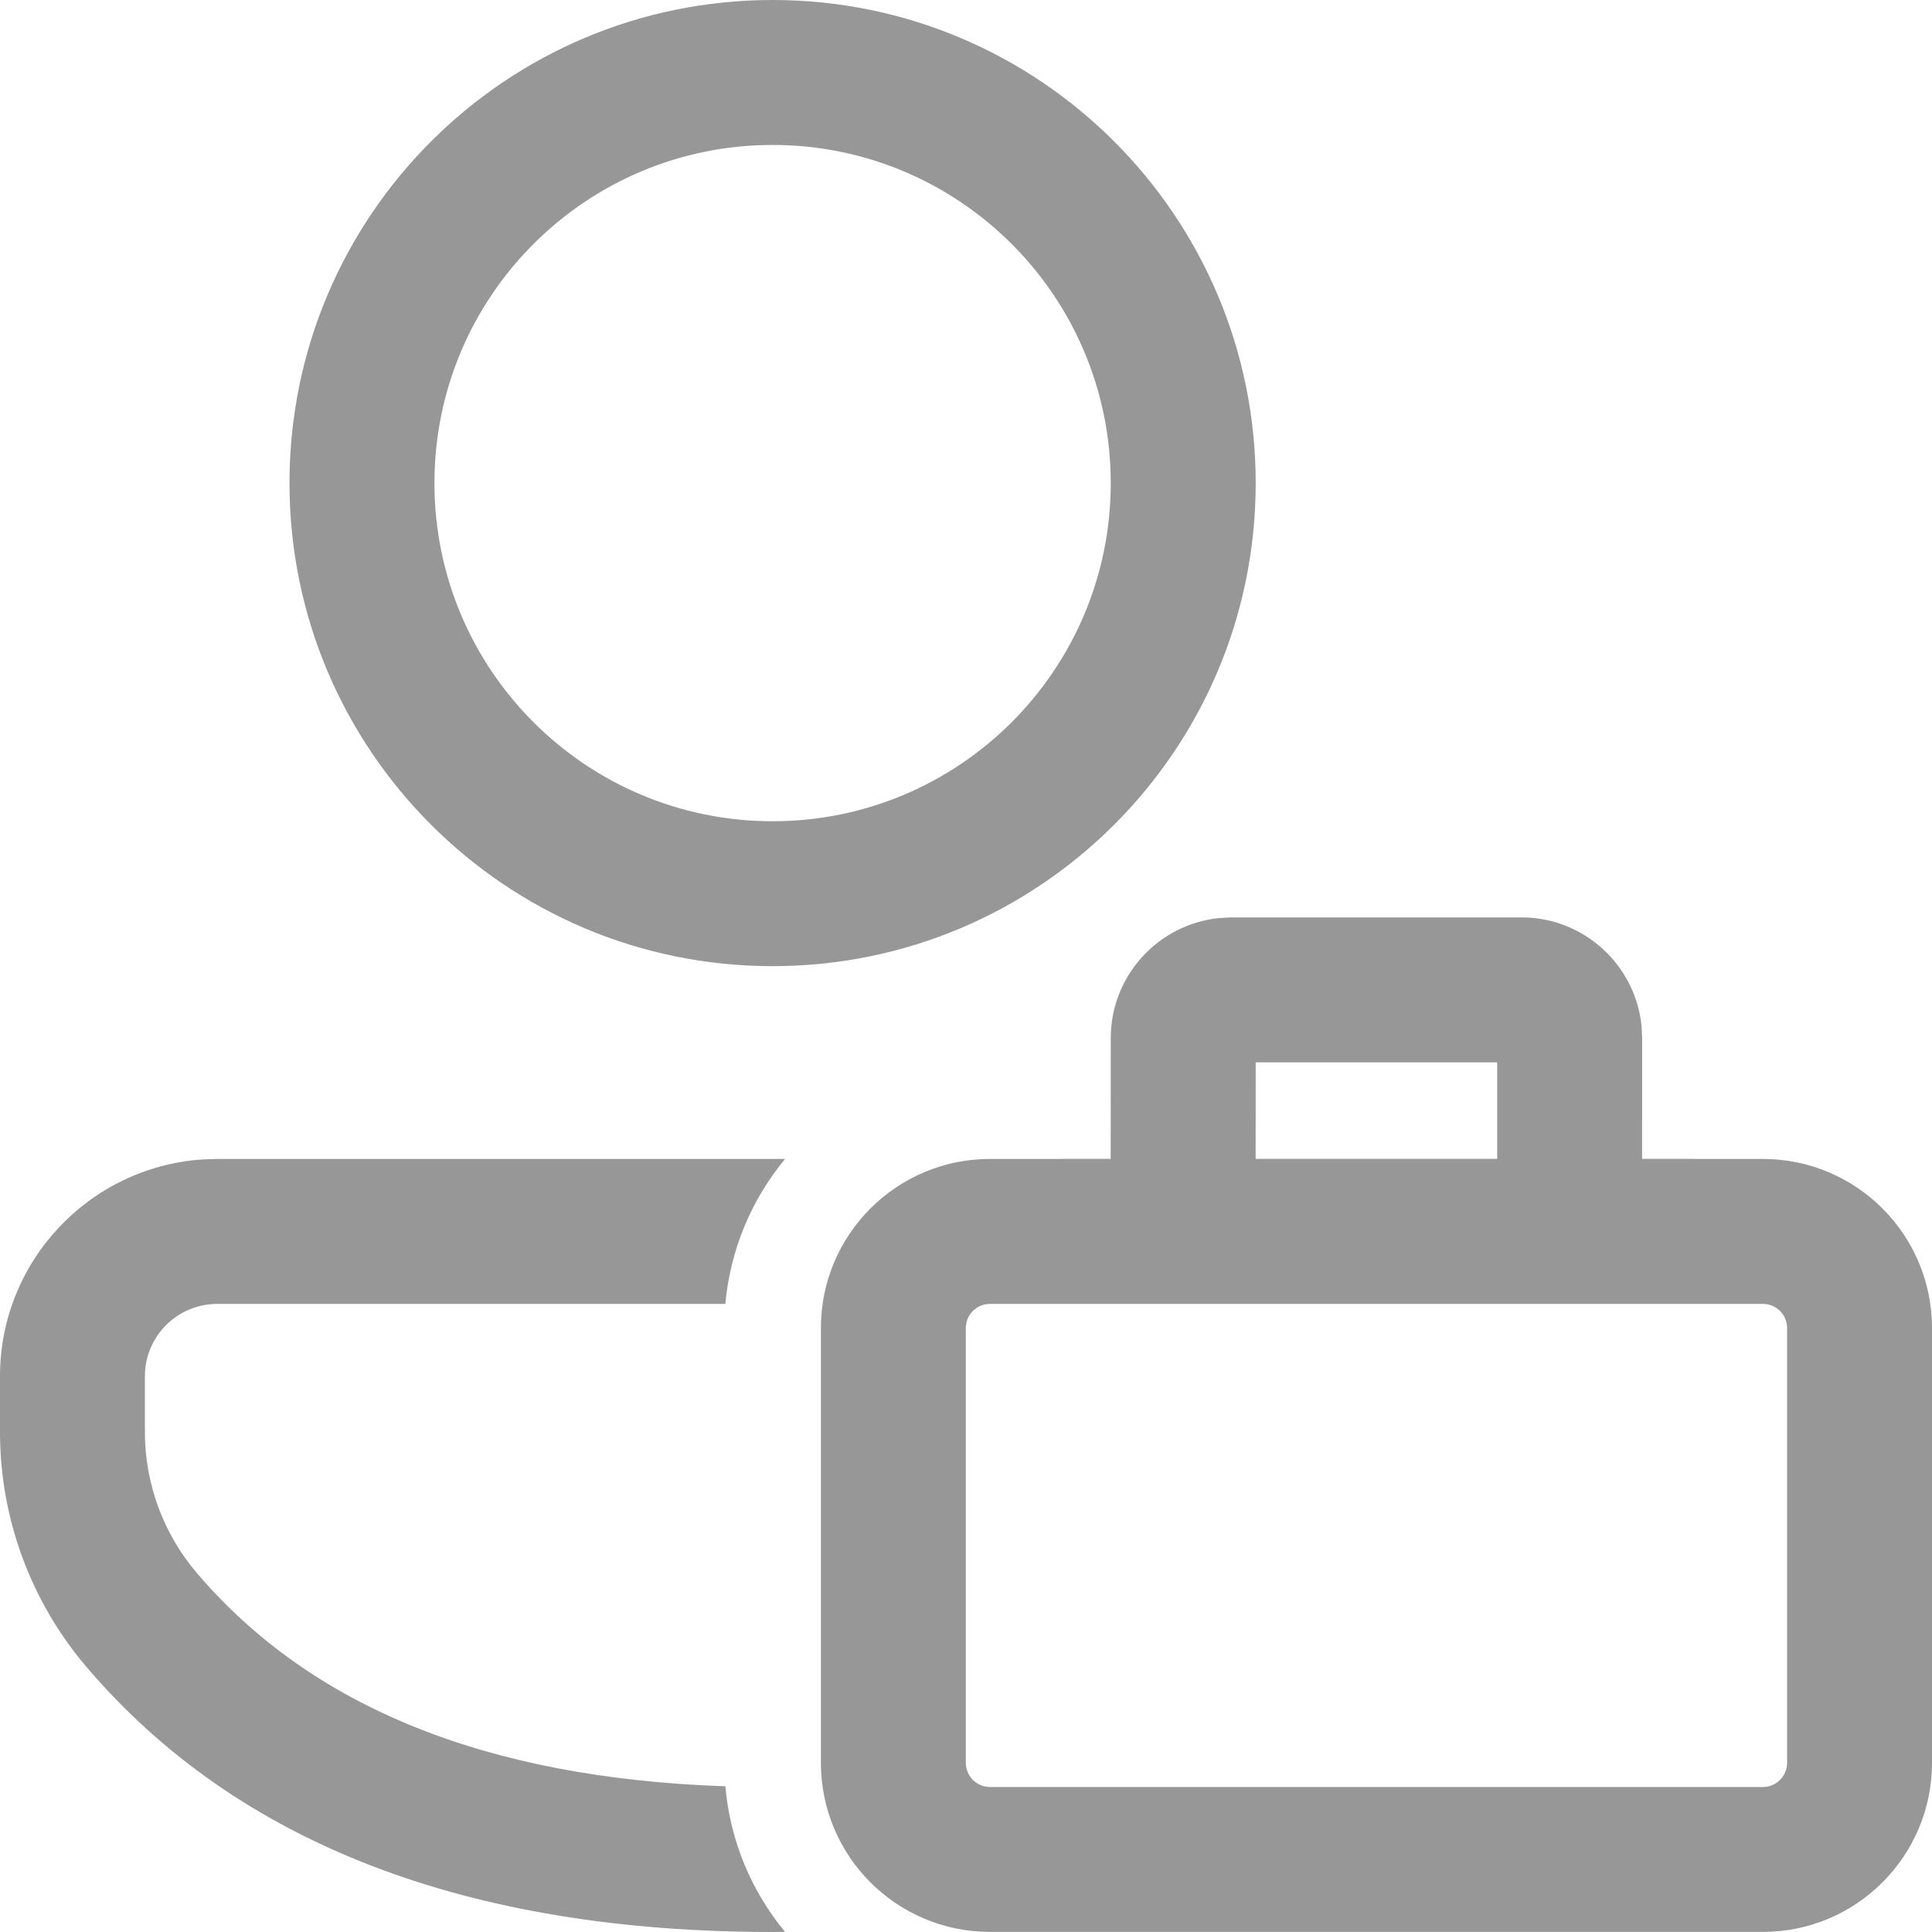 <svg width="38" height="38" viewBox="0 0 38 38" fill="none" xmlns="http://www.w3.org/2000/svg">
<path d="M15.441 22.795C14.789 23.584 14.364 24.568 14.267 25.646L4.274 25.646C3.488 25.646 2.85 26.283 2.85 27.069V28.166C2.85 29.184 3.214 30.169 3.875 30.943C6.112 33.563 9.545 34.973 14.267 35.134C14.361 36.217 14.786 37.206 15.441 37.998L15.196 38C9.218 38 4.684 36.28 1.707 32.794C0.605 31.504 0 29.863 0 28.166V27.069C0 24.807 1.757 22.955 3.981 22.805L4.274 22.795L15.441 22.795ZM24.223 18.044H29.924C31.154 18.044 32.165 18.979 32.287 20.177L32.299 20.42L32.298 22.794L34.674 22.795C36.511 22.795 38 24.284 38 26.121V34.672C38 36.509 36.511 37.998 34.674 37.998H19.472C17.635 37.998 16.146 36.509 16.146 34.672V26.121C16.146 24.284 17.635 22.795 19.472 22.795L21.846 22.794L21.847 20.42C21.847 19.19 22.782 18.178 23.98 18.057L24.223 18.044H29.924H24.223ZM34.674 25.646H19.472C19.209 25.646 18.997 25.858 18.997 26.121V34.672C18.997 34.935 19.209 35.148 19.472 35.148H34.674C34.937 35.148 35.15 34.935 35.15 34.672V26.121C35.15 25.858 34.937 25.646 34.674 25.646ZM29.448 20.895H24.698L24.697 22.794H29.448L29.448 20.895ZM15.196 0C20.444 0 24.698 4.254 24.698 9.502C24.698 14.749 20.444 19.003 15.196 19.003C9.948 19.003 5.694 14.749 5.694 9.502C5.694 4.254 9.948 0 15.196 0ZM15.196 2.851C11.523 2.851 8.545 5.828 8.545 9.502C8.545 13.175 11.523 16.153 15.196 16.153C18.869 16.153 21.847 13.175 21.847 9.502C21.847 5.828 18.869 2.851 15.196 2.851Z" fill="#979797"/>
</svg>
